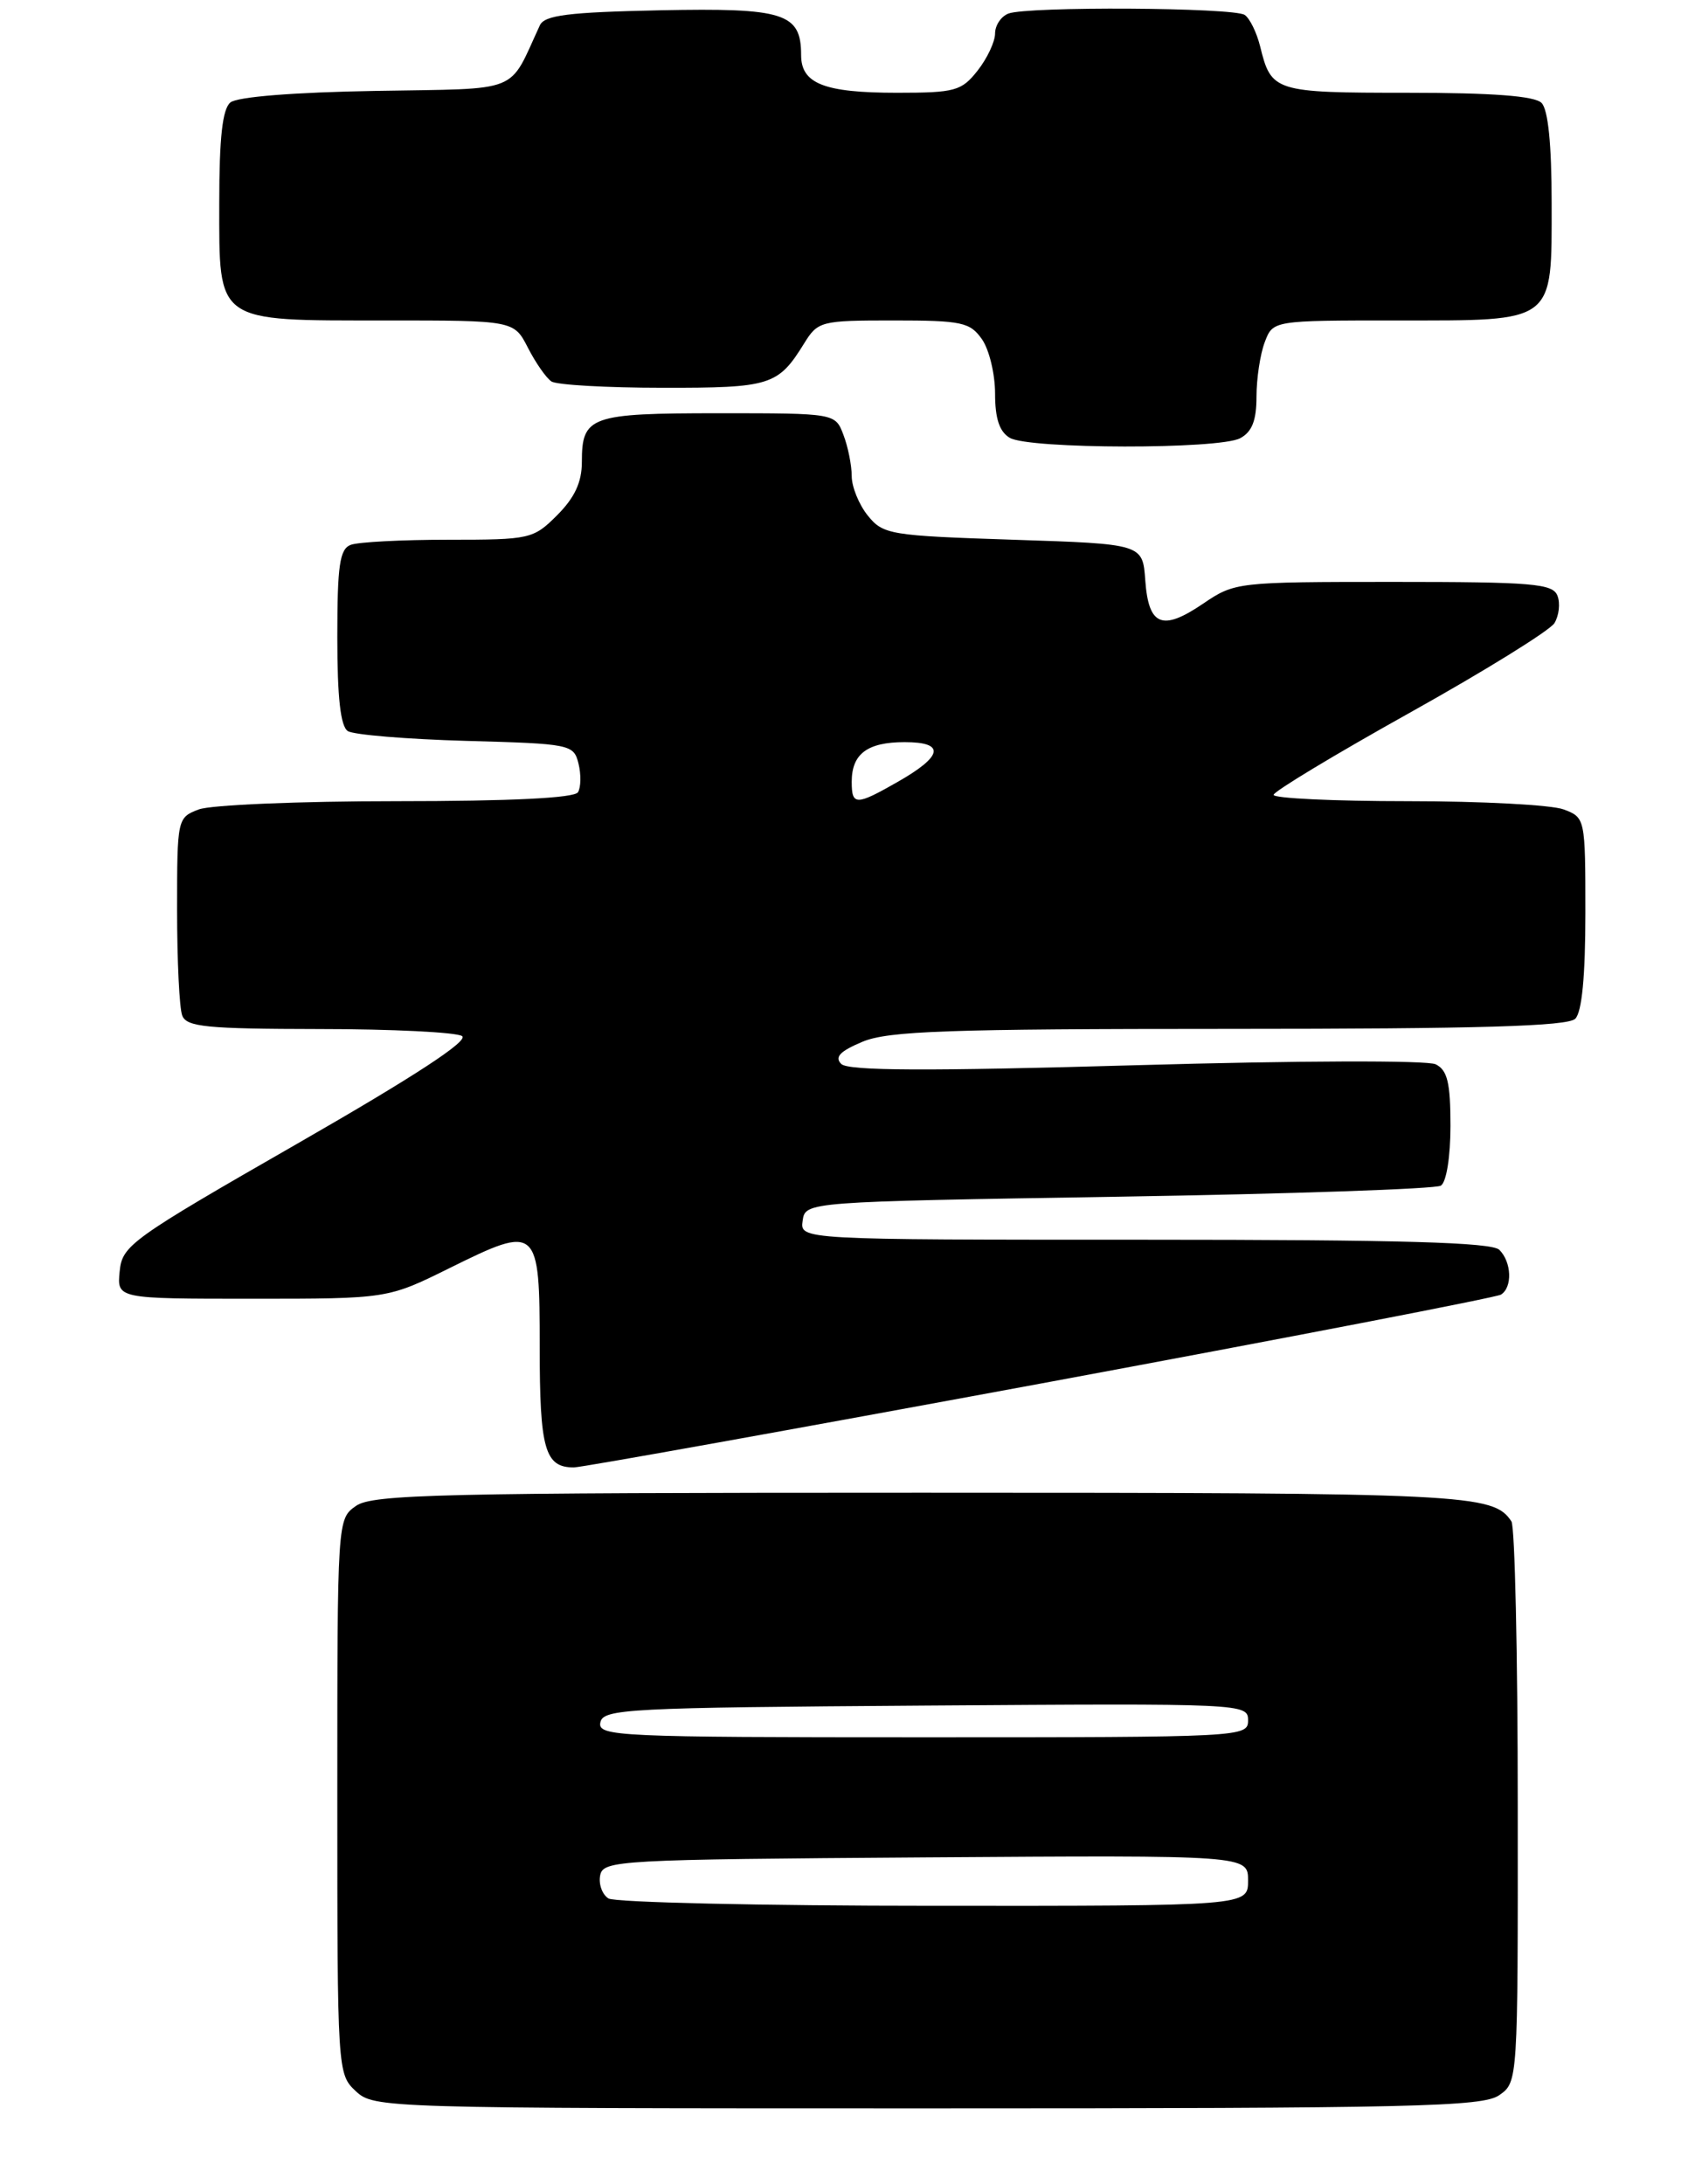 <?xml version="1.0" encoding="UTF-8" standalone="no"?>
<!DOCTYPE svg PUBLIC "-//W3C//DTD SVG 1.1//EN" "http://www.w3.org/Graphics/SVG/1.1/DTD/svg11.dtd" >
<svg xmlns="http://www.w3.org/2000/svg" xmlns:xlink="http://www.w3.org/1999/xlink" version="1.1" viewBox="0 0 201 259">
 <g >
 <path fill="currentColor"
d=" M 177.78 248.44 C 180.00 246.89 180.00 246.85 179.98 214.19 C 179.98 196.21 179.64 181.00 179.23 180.40 C 177.06 177.14 174.22 177.00 109.29 177.00 C 52.22 177.00 44.18 177.19 42.22 178.56 C 40.00 180.11 40.00 180.15 40.00 213.02 C 40.00 245.58 40.02 245.94 42.19 247.96 C 44.34 249.97 45.34 250.00 109.97 250.00 C 167.71 250.00 175.82 249.81 177.78 248.44 Z  M 123.34 164.07 C 152.84 158.60 177.43 153.85 177.99 153.51 C 179.37 152.65 179.26 149.66 177.80 148.20 C 176.91 147.31 166.18 147.00 135.73 147.00 C 94.86 147.00 94.86 147.00 95.18 144.75 C 95.50 142.50 95.50 142.50 132.61 141.90 C 153.02 141.57 170.23 140.98 170.86 140.59 C 171.52 140.18 172.00 137.20 172.00 133.48 C 172.00 128.37 171.64 126.89 170.25 126.20 C 169.26 125.71 153.87 125.76 134.69 126.31 C 109.94 127.02 100.58 126.98 99.76 126.16 C 98.94 125.34 99.60 124.65 102.29 123.52 C 105.35 122.25 112.36 122.00 145.77 122.00 C 175.42 122.00 185.91 121.69 186.80 120.80 C 187.59 120.01 188.00 115.75 188.00 108.28 C 188.00 97.04 187.98 96.94 185.43 95.98 C 184.02 95.44 175.70 95.00 166.93 95.00 C 158.17 95.00 151.02 94.66 151.03 94.25 C 151.05 93.84 158.33 89.45 167.20 84.50 C 176.07 79.55 183.78 74.77 184.33 73.89 C 184.87 73.00 185.04 71.54 184.69 70.64 C 184.14 69.20 181.75 69.00 165.26 69.00 C 146.70 69.00 146.42 69.03 142.67 71.58 C 137.81 74.88 136.20 74.22 135.81 68.80 C 135.50 64.50 135.50 64.50 120.16 64.00 C 105.54 63.52 104.73 63.39 102.91 61.14 C 101.86 59.84 101.00 57.73 101.00 56.45 C 101.00 55.18 100.56 52.98 100.02 51.57 C 99.05 49.00 99.05 49.00 85.22 49.00 C 69.97 49.00 69.00 49.35 69.00 54.78 C 69.00 57.18 68.15 59.00 66.08 61.08 C 63.24 63.92 62.87 64.00 53.16 64.00 C 47.66 64.00 42.45 64.27 41.58 64.61 C 40.28 65.11 40.00 67.05 40.00 75.55 C 40.00 82.72 40.38 86.13 41.25 86.69 C 41.94 87.13 48.24 87.65 55.26 87.85 C 67.67 88.19 68.03 88.26 68.60 90.54 C 68.92 91.83 68.89 93.36 68.54 93.94 C 68.11 94.63 60.59 95.00 47.01 95.00 C 35.52 95.00 24.98 95.44 23.57 95.98 C 21.03 96.94 21.00 97.07 21.00 107.89 C 21.00 113.91 21.27 119.55 21.61 120.42 C 22.12 121.77 24.52 122.00 37.86 122.02 C 46.46 122.02 54.08 122.40 54.79 122.85 C 55.64 123.39 49.16 127.63 35.29 135.59 C 15.47 146.96 14.49 147.67 14.19 150.76 C 13.87 154.00 13.87 154.00 29.92 154.00 C 45.97 154.00 45.97 154.00 53.36 150.34 C 63.79 145.18 64.00 145.37 64.00 159.77 C 64.00 171.86 64.61 174.00 68.05 174.00 C 68.96 174.00 93.83 169.53 123.34 164.07 Z  M 147.07 51.96 C 148.47 51.21 149.00 49.86 149.00 47.03 C 149.00 44.89 149.44 41.98 149.98 40.57 C 150.95 38.00 150.95 38.00 165.65 38.00 C 184.56 38.00 184.00 38.43 184.00 24.05 C 184.00 17.10 183.58 12.98 182.80 12.20 C 181.98 11.38 177.00 11.00 166.92 11.00 C 151.11 11.00 150.75 10.88 149.43 5.49 C 149.02 3.85 148.20 2.17 147.60 1.77 C 146.28 0.88 121.83 0.74 119.58 1.61 C 118.71 1.94 118.00 3.01 118.00 3.97 C 118.00 4.94 117.07 6.92 115.93 8.37 C 114.02 10.79 113.27 11.00 106.36 11.00 C 97.74 11.00 95.00 9.92 95.00 6.54 C 95.00 1.55 93.01 0.92 78.26 1.22 C 67.39 1.45 64.58 1.80 64.02 3.00 C 60.21 11.21 62.06 10.47 44.53 10.78 C 34.89 10.94 28.12 11.48 27.32 12.15 C 26.38 12.93 26.00 16.32 26.00 24.07 C 26.00 38.40 25.44 38.00 45.70 38.00 C 60.95 38.00 60.95 38.00 62.61 41.25 C 63.53 43.04 64.78 44.83 65.39 45.23 C 66.00 45.64 71.93 45.98 78.56 45.98 C 91.37 46.00 92.26 45.72 95.34 40.75 C 96.99 38.08 97.31 38.00 105.97 38.00 C 114.05 38.00 115.03 38.21 116.44 40.22 C 117.30 41.44 118.00 44.35 118.00 46.67 C 118.00 49.64 118.52 51.20 119.75 51.92 C 122.05 53.26 144.58 53.30 147.07 51.96 Z  M 72.15 225.11 C 71.41 224.64 70.97 223.41 71.17 222.38 C 71.51 220.58 73.25 220.49 109.76 220.24 C 148.00 219.98 148.00 219.98 148.00 222.99 C 148.00 226.00 148.00 226.00 110.75 225.98 C 90.26 225.98 72.89 225.58 72.15 225.11 Z  M 71.19 204.25 C 71.50 202.63 74.26 202.48 109.76 202.24 C 147.50 201.98 148.00 202.00 148.00 203.99 C 148.00 205.97 147.41 206.00 109.43 206.00 C 73.23 206.00 70.87 205.89 71.19 204.25 Z  M 101.00 92.70 C 101.00 89.39 102.85 88.00 107.28 88.00 C 112.14 88.00 111.84 89.65 106.42 92.73 C 101.50 95.54 101.00 95.53 101.00 92.70 Z "/>
</g>
</svg>